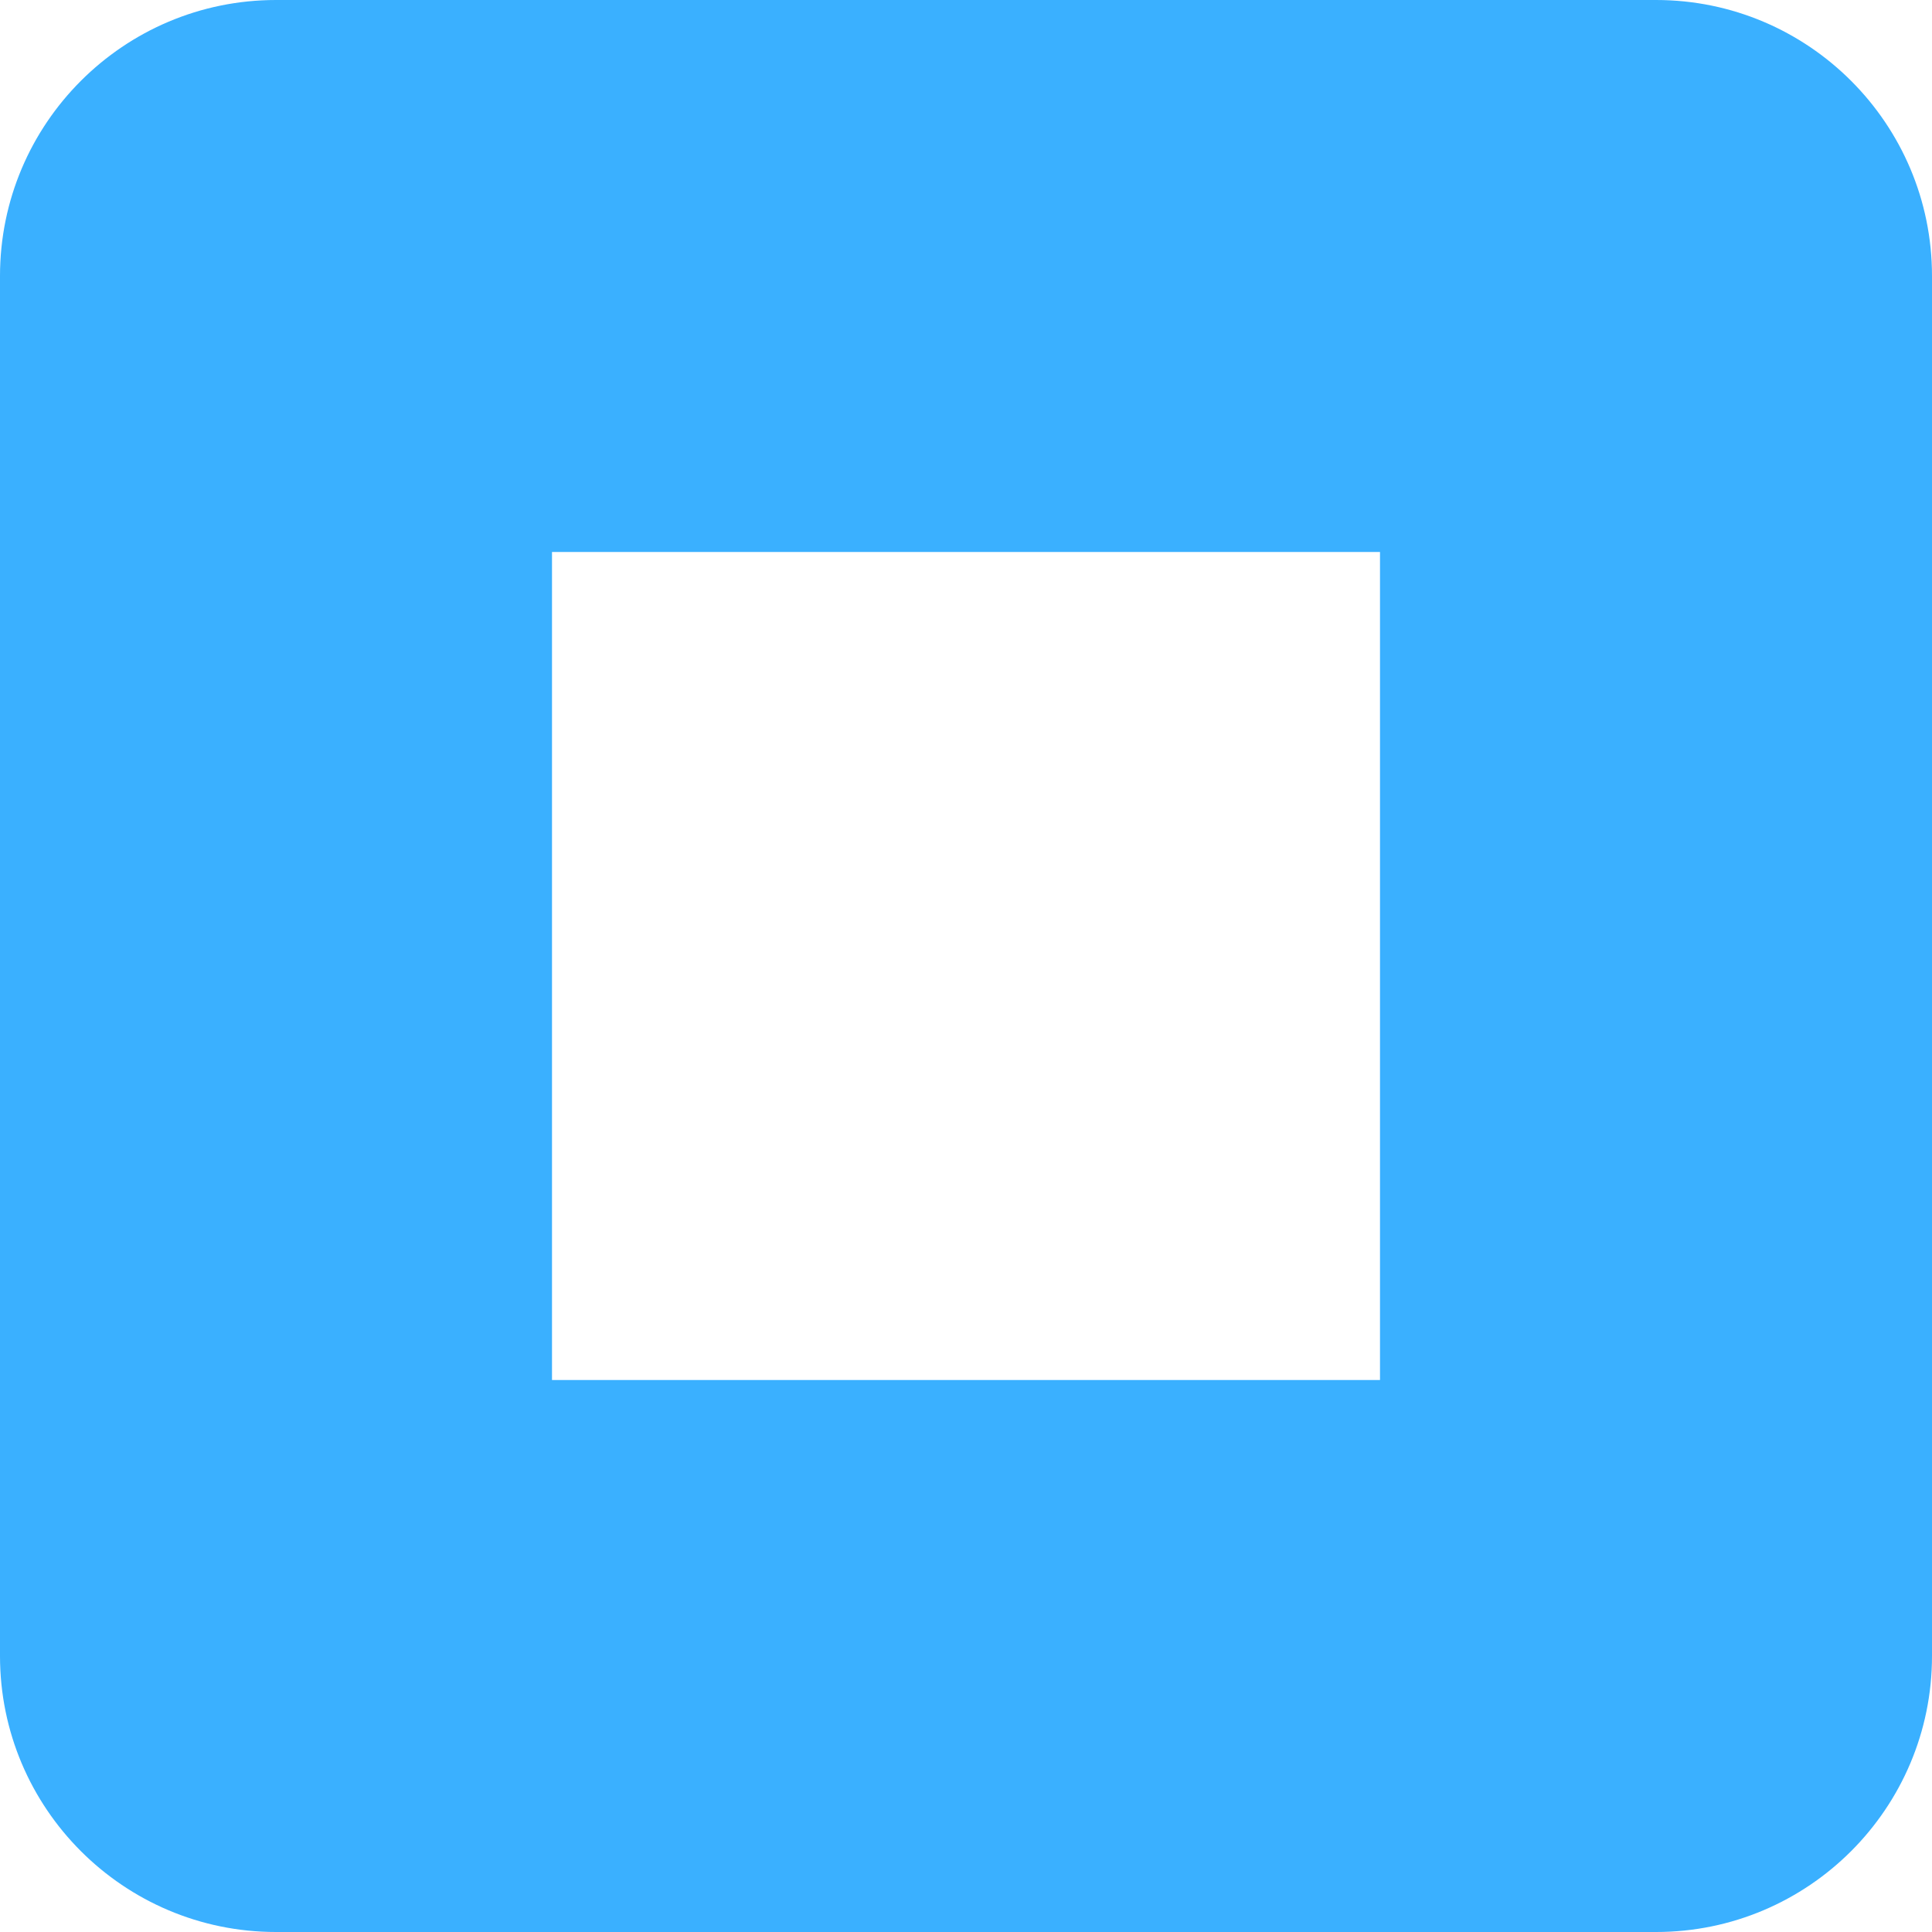 <?xml version="1.0" encoding="UTF-8"?>
<svg width="7px" height="7px" viewBox="0 0 7 7" version="1.1" xmlns="http://www.w3.org/2000/svg" xmlns:xlink="http://www.w3.org/1999/xlink">
    <!-- Generator: Sketch 52.6 (67491) - http://www.bohemiancoding.com/sketch -->
    <title>矩形</title>
    <desc>Created with Sketch.</desc>
    <g id="Page-1" stroke="none" stroke-width="1" fill="none" fill-rule="evenodd">
        <g id="04-首页" transform="translate(-72, -348)" fill="#3AB0FF" fill-rule="nonzero">
            <g id="分组-4" transform="translate(14, 347)">
                <path d="M60,3 L60,6 L63,6 L63,3 L60,3 Z M59,1 L64,1 C64.552,1 65,1.448 65,2 L65,7 C65,7.552 64.552,8 64,8 L59,8 C58.448,8 58,7.552 58,7 L58,2 C58,1.448 58.448,1 59,1 Z" id="矩形"></path>
            </g>
        </g>
    </g>
</svg>